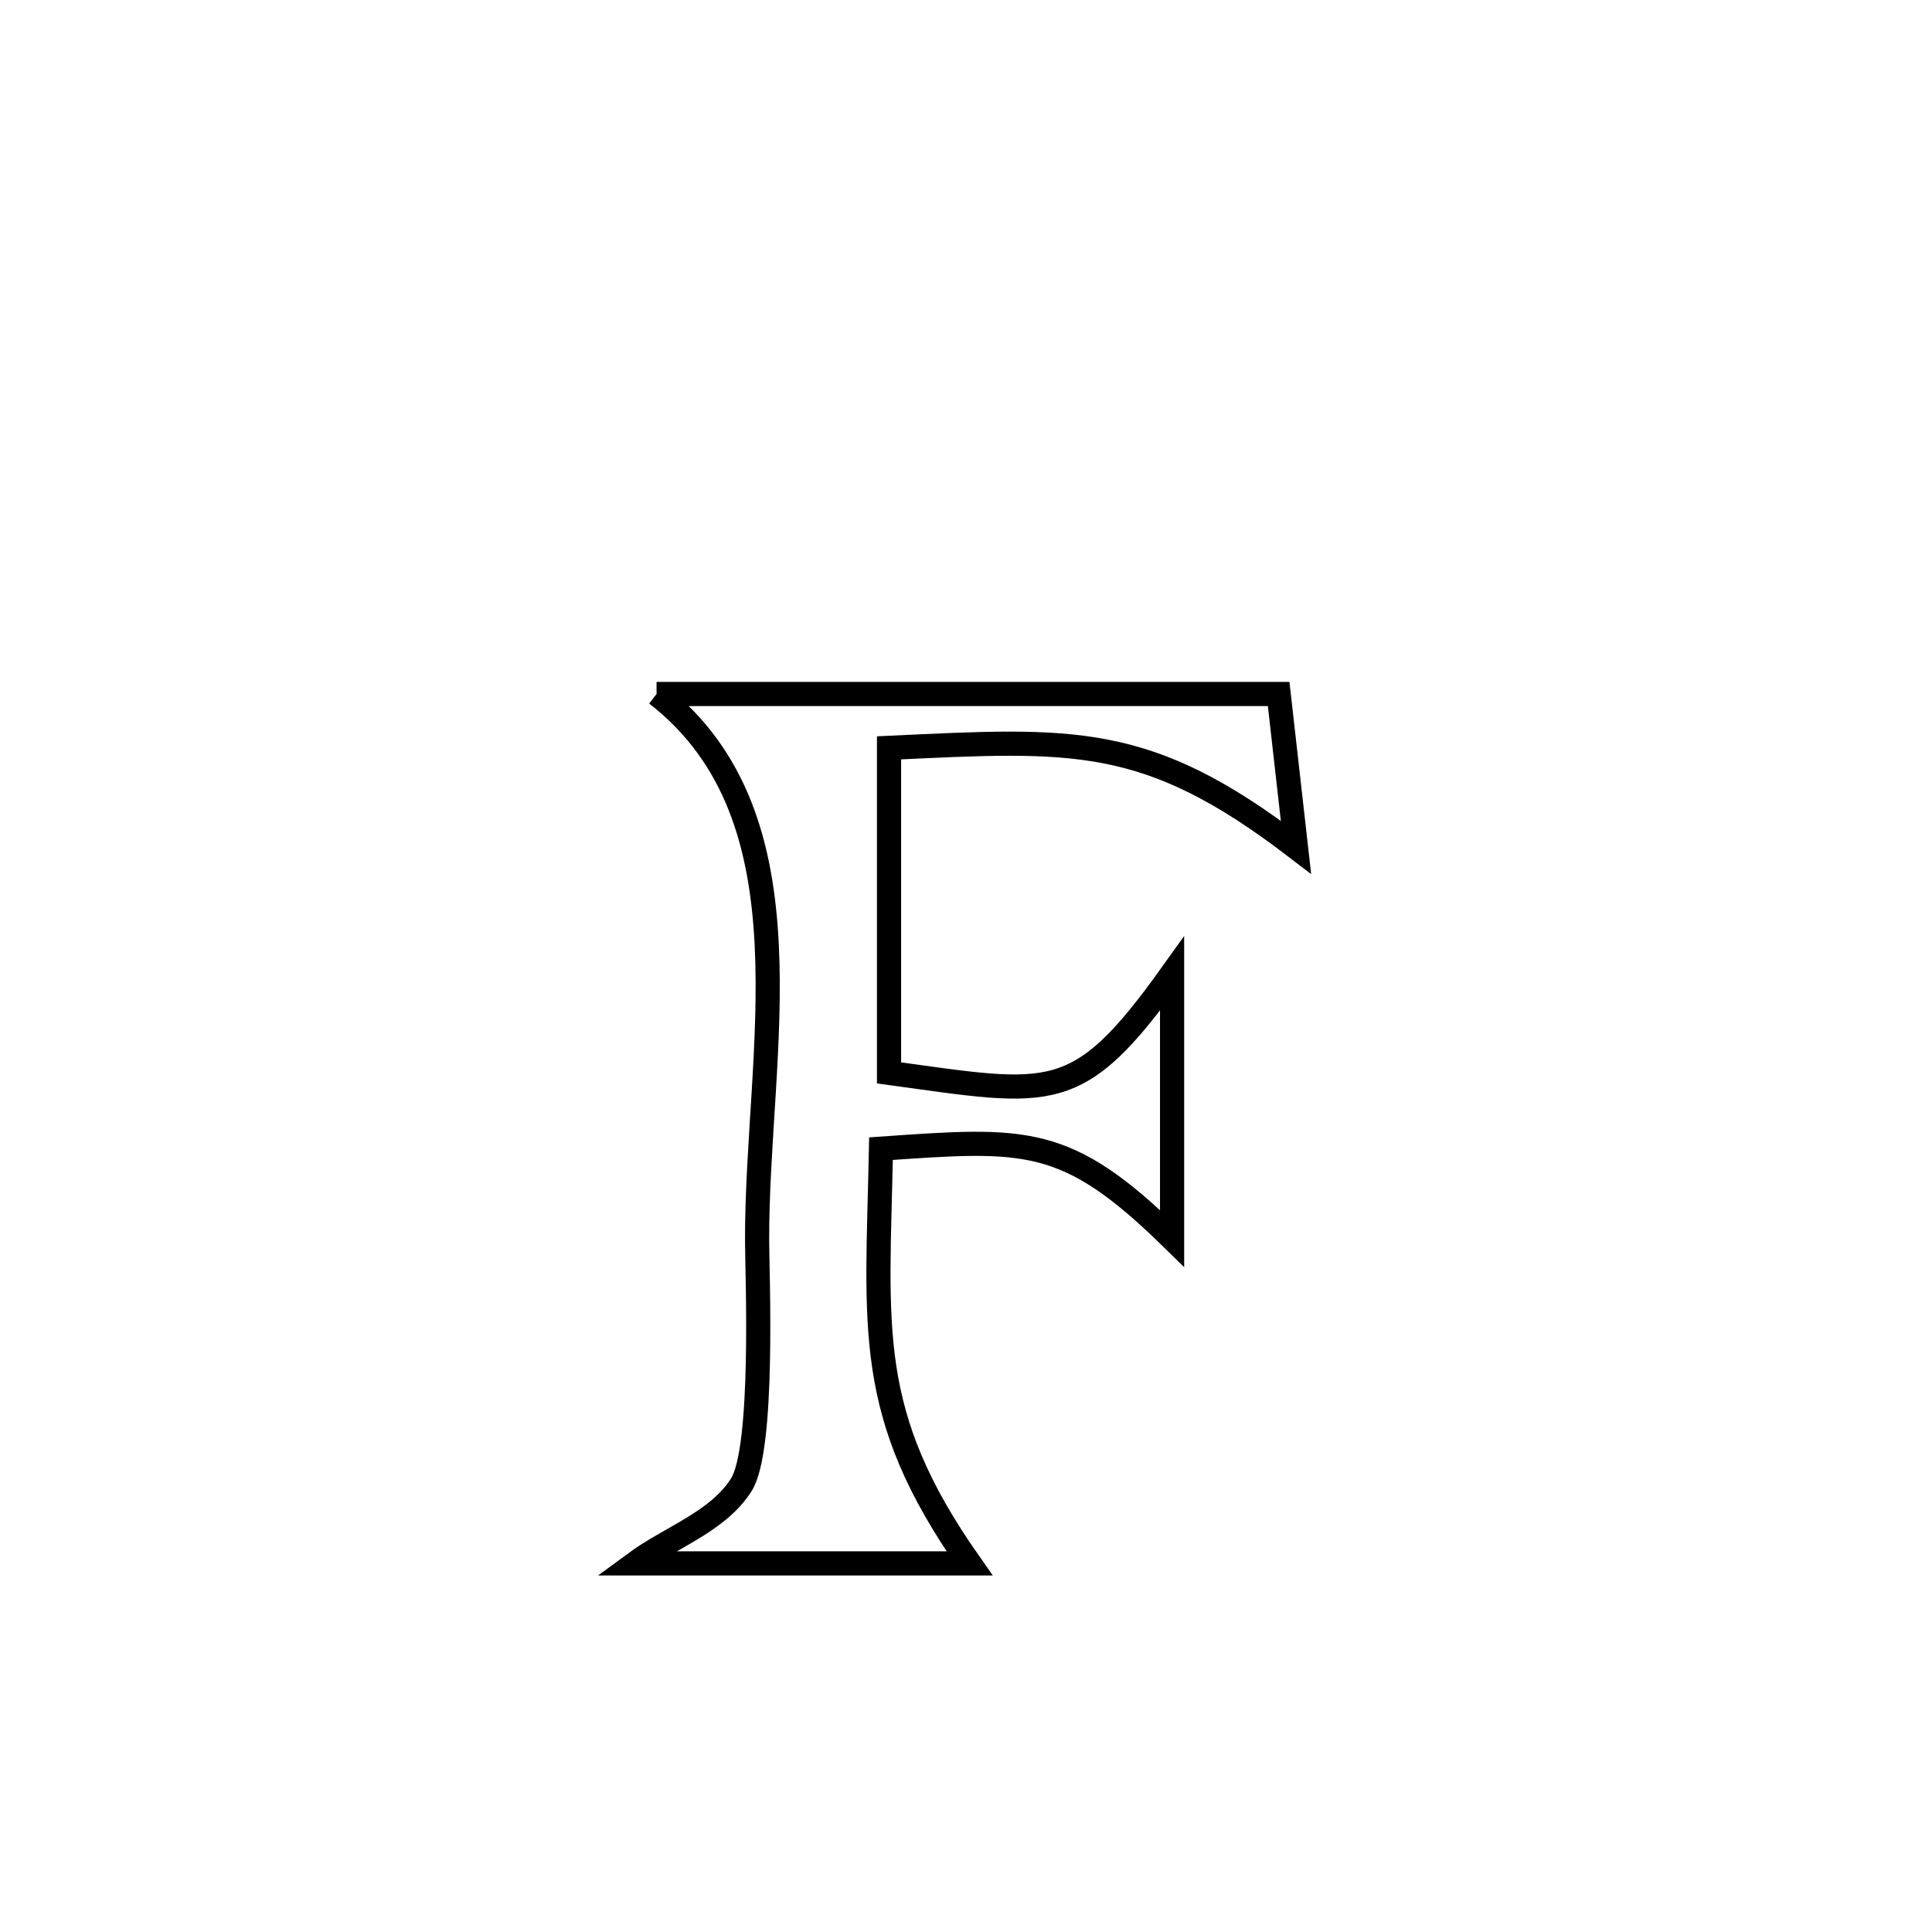 <svg xmlns="http://www.w3.org/2000/svg" viewBox="0.0 0.0 24.0 24.0" height="200px" width="200px"><path fill="none" stroke="black" stroke-width=".3" stroke-opacity="1.0"  filling="0" d="M8.156 8.621 L8.156 8.621 C9.444 8.621 10.732 8.621 12.02 8.621 C13.308 8.621 14.596 8.621 15.884 8.621 L15.884 8.621 C15.956 9.256 16.027 9.89 16.099 10.525 L16.099 10.525 C14.246 9.107 13.339 9.183 11.044 9.29 L11.044 9.29 C11.044 10.636 11.044 11.982 11.044 13.328 L11.044 13.328 C13.073 13.605 13.382 13.742 14.56 12.095 L14.56 12.095 C14.56 13.191 14.56 14.288 14.56 15.384 L14.56 15.384 C13.244 14.094 12.743 14.144 10.944 14.269 L10.944 14.269 C10.899 16.515 10.733 17.554 12.044 19.421 L12.044 19.421 C10.658 19.421 9.272 19.421 7.886 19.421 L7.886 19.421 C8.327 19.096 8.914 18.908 9.208 18.446 C9.496 17.994 9.406 15.827 9.405 15.42 C9.396 13.083 10.148 10.166 8.156 8.621 L8.156 8.621"></path></svg>